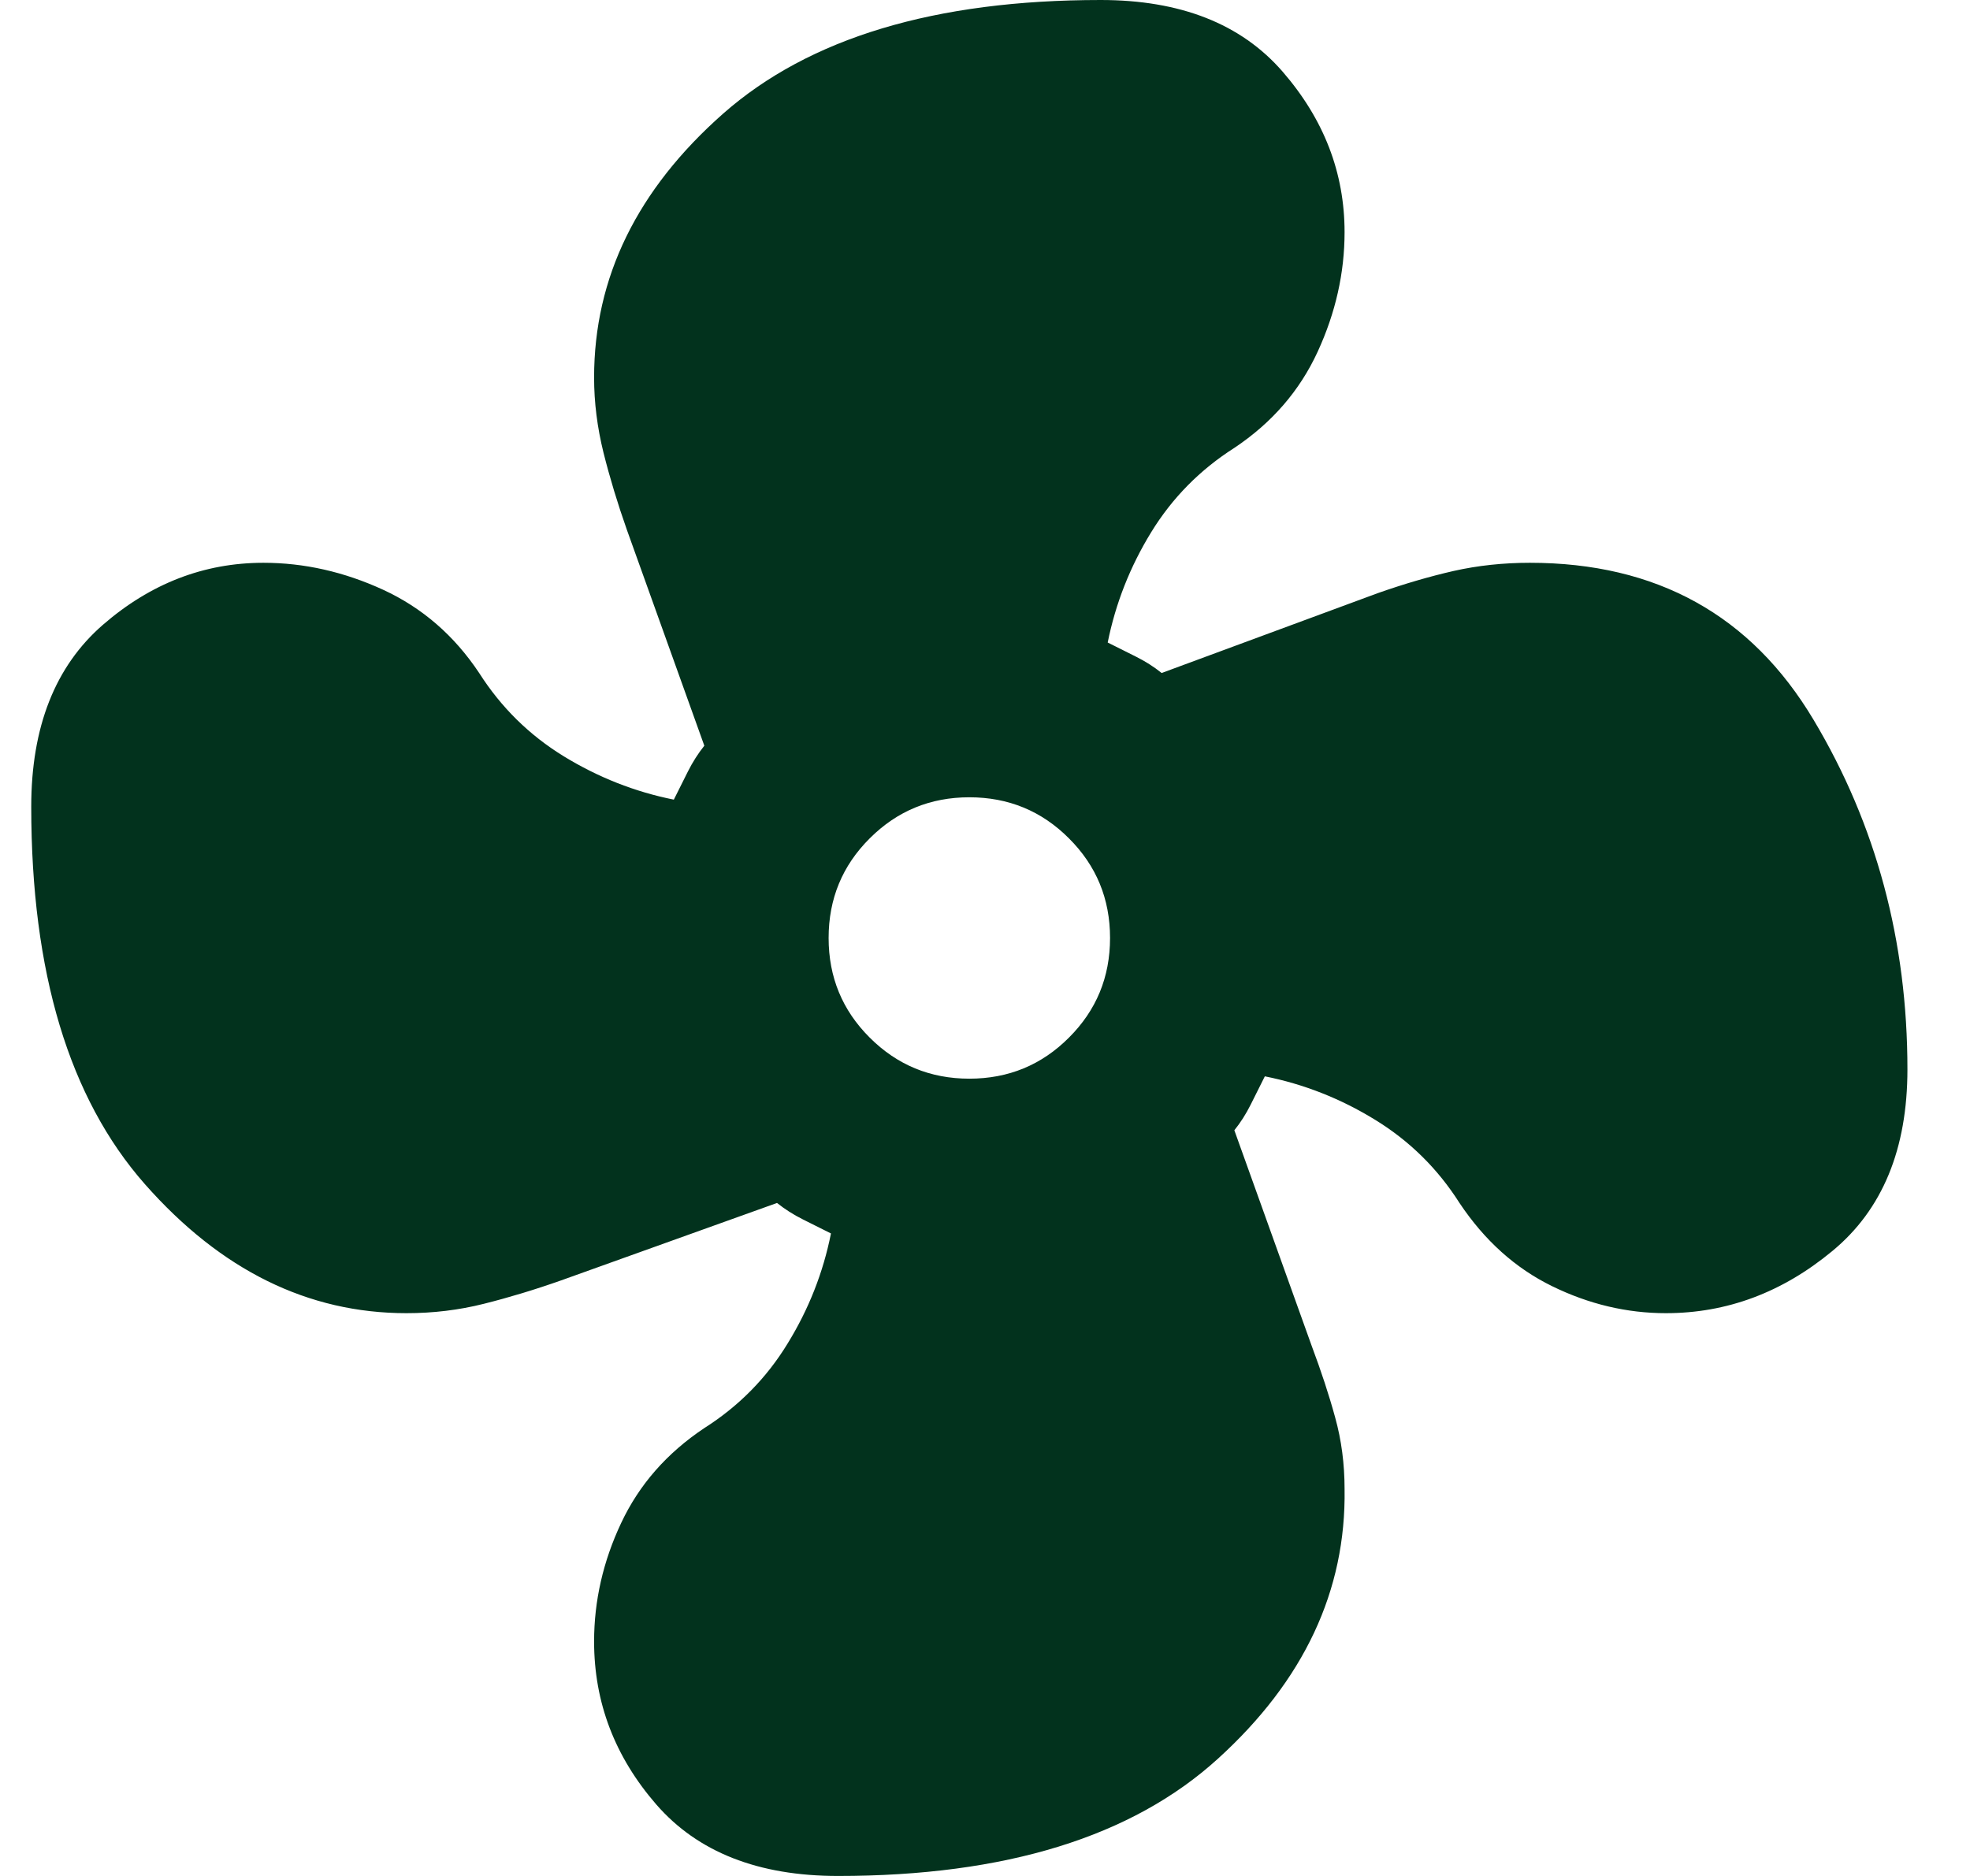 <svg width="21" height="20" viewBox="0 0 21 20" fill="none" xmlns="http://www.w3.org/2000/svg">
<path d="M8.933 20C8.083 20 7.438 19.746 6.996 19.238C6.554 18.729 6.333 18.15 6.333 17.5C6.333 17.067 6.429 16.646 6.621 16.238C6.813 15.829 7.108 15.492 7.508 15.225C7.875 14.992 8.171 14.692 8.395 14.325C8.621 13.958 8.775 13.567 8.858 13.15L8.558 13C8.458 12.95 8.367 12.892 8.283 12.825L5.983 13.65C5.7 13.75 5.425 13.833 5.158 13.9C4.892 13.967 4.617 14 4.333 14C3.283 14 2.354 13.542 1.545 12.625C0.737 11.708 0.333 10.367 0.333 8.6C0.333 7.75 0.588 7.104 1.096 6.662C1.604 6.221 2.175 6 2.808 6C3.242 6 3.667 6.096 4.083 6.287C4.5 6.479 4.842 6.775 5.108 7.175C5.342 7.542 5.642 7.837 6.008 8.062C6.375 8.287 6.767 8.442 7.183 8.525L7.333 8.225C7.383 8.125 7.442 8.033 7.508 7.95L6.683 5.65C6.583 5.367 6.5 5.092 6.433 4.825C6.367 4.558 6.333 4.292 6.333 4.025C6.333 2.958 6.792 2.021 7.708 1.212C8.625 0.404 9.967 0 11.733 0C12.583 0 13.229 0.254 13.671 0.762C14.113 1.271 14.333 1.842 14.333 2.475C14.333 2.908 14.238 3.333 14.046 3.75C13.854 4.167 13.558 4.508 13.158 4.775C12.792 5.008 12.496 5.308 12.271 5.675C12.046 6.042 11.892 6.433 11.808 6.85L12.108 7C12.208 7.05 12.3 7.108 12.383 7.175L14.683 6.325C14.967 6.225 15.238 6.146 15.496 6.087C15.754 6.029 16.025 6 16.308 6C17.658 6 18.667 6.558 19.333 7.675C20 8.792 20.333 10.033 20.333 11.4C20.333 12.25 20.067 12.896 19.533 13.337C19 13.779 18.408 14 17.758 14C17.342 14 16.937 13.904 16.545 13.712C16.154 13.521 15.825 13.225 15.558 12.825C15.325 12.458 15.025 12.163 14.658 11.938C14.292 11.713 13.9 11.558 13.483 11.475L13.333 11.775C13.283 11.875 13.225 11.967 13.158 12.05L13.983 14.35C14.083 14.617 14.167 14.871 14.233 15.113C14.3 15.354 14.333 15.608 14.333 15.875C14.35 16.958 13.9 17.917 12.983 18.75C12.067 19.583 10.717 20 8.933 20ZM10.333 11.5C10.75 11.5 11.104 11.354 11.395 11.062C11.687 10.771 11.833 10.417 11.833 10C11.833 9.583 11.687 9.229 11.395 8.938C11.104 8.646 10.75 8.5 10.333 8.5C9.917 8.5 9.563 8.646 9.271 8.938C8.979 9.229 8.833 9.583 8.833 10C8.833 10.417 8.979 10.771 9.271 11.062C9.563 11.354 9.917 11.5 10.333 11.5Z" fill="#02321D"/>
</svg>

